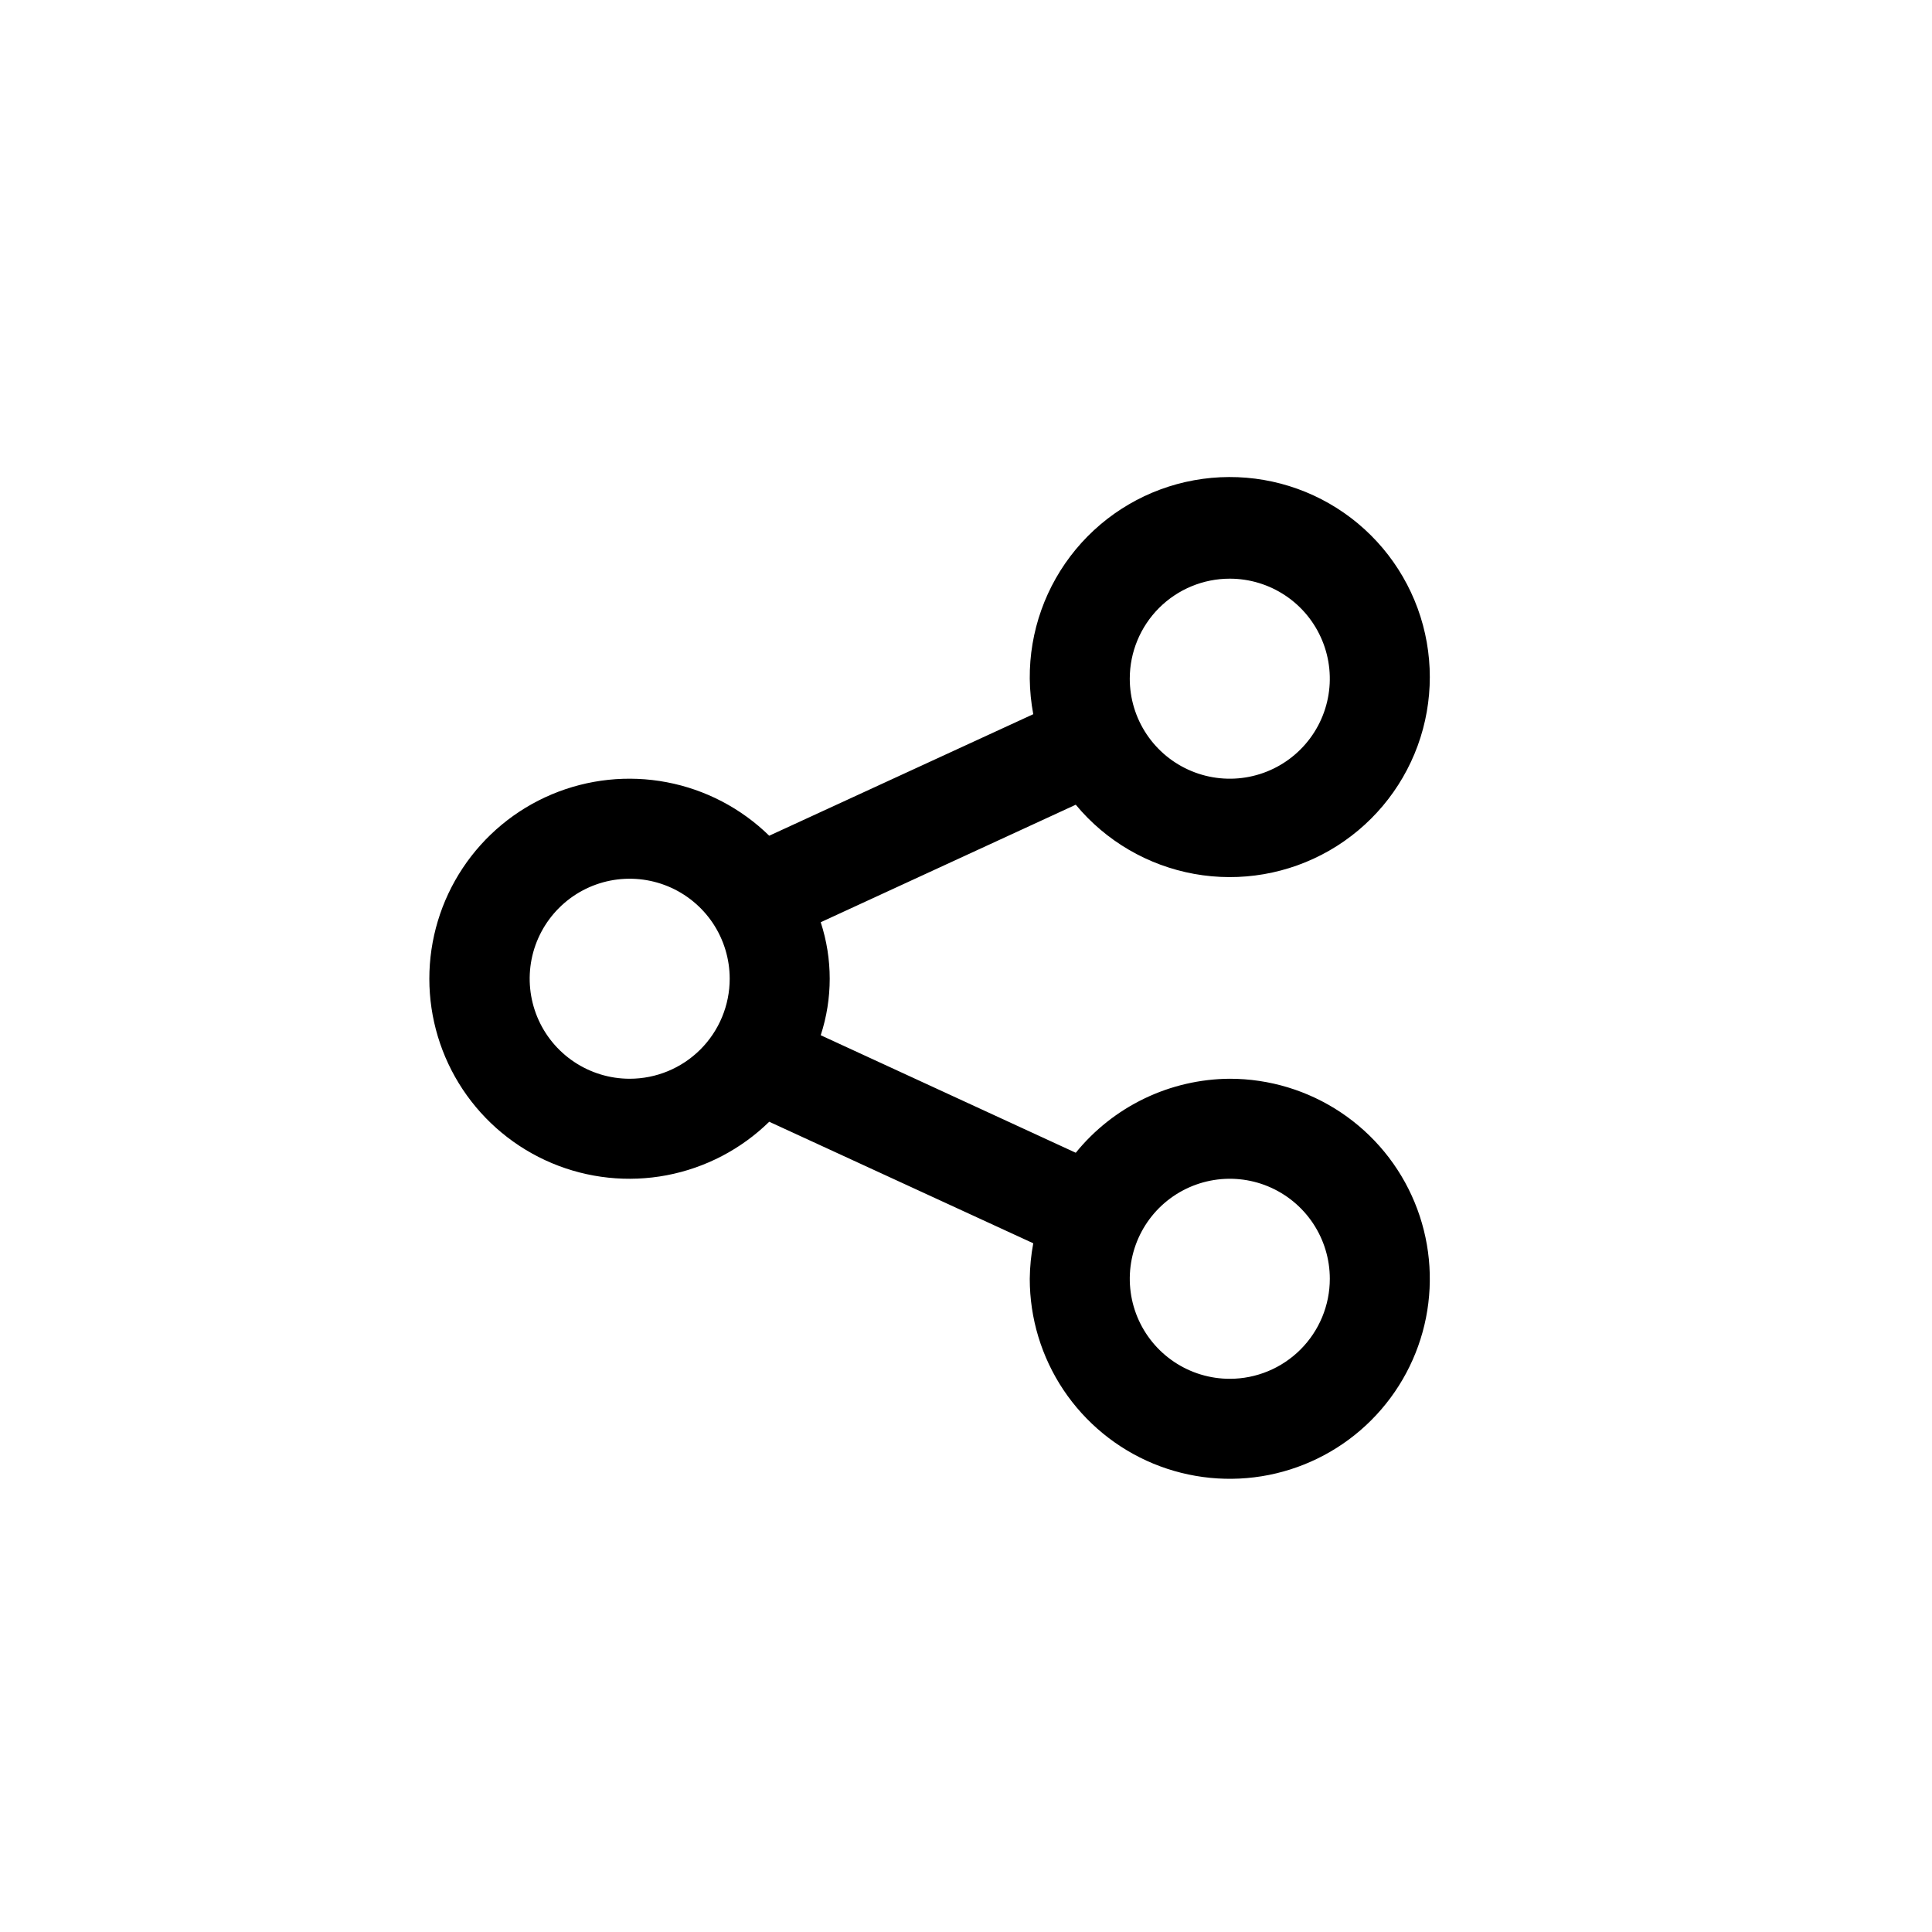<svg xmlns="http://www.w3.org/2000/svg" width="81" height="81" viewBox="0 0 81 81" fill="currentColor">
  <path d="M51.559 45.227C50.321 45.235 49.099 45.518 47.983 46.054C46.866 46.591 45.882 47.368 45.102 48.33L34.409 43.403C34.912 41.864 34.912 40.204 34.409 38.665L45.102 33.738C46.363 35.26 48.122 36.287 50.067 36.639C52.012 36.991 54.019 36.644 55.734 35.66C57.448 34.676 58.76 33.118 59.438 31.261C60.115 29.404 60.115 27.367 59.437 25.51C58.759 23.654 57.447 22.096 55.732 21.112C54.018 20.128 52.011 19.782 50.065 20.134C48.12 20.486 46.362 21.514 45.101 23.036C43.84 24.559 43.157 26.477 43.173 28.454C43.179 28.954 43.228 29.452 43.32 29.943L32.25 35.038C31.069 33.884 29.575 33.103 27.953 32.795C26.332 32.487 24.655 32.664 23.134 33.304C21.612 33.944 20.314 35.019 19.4 36.394C18.487 37.769 18 39.383 18 41.034C18 42.685 18.487 44.298 19.4 45.674C20.314 47.049 21.612 48.124 23.134 48.764C24.655 49.404 26.332 49.581 27.953 49.273C29.575 48.964 31.069 48.184 32.25 47.03L43.32 52.125C43.228 52.616 43.179 53.114 43.173 53.614C43.173 55.272 43.665 56.894 44.586 58.273C45.508 59.652 46.818 60.727 48.35 61.362C49.883 61.996 51.569 62.162 53.196 61.839C54.822 61.515 56.317 60.717 57.489 59.544C58.662 58.371 59.461 56.877 59.785 55.25C60.108 53.623 59.942 51.937 59.307 50.404C58.673 48.872 57.598 47.562 56.219 46.641C54.84 45.719 53.218 45.227 51.559 45.227ZM51.559 24.261C52.389 24.261 53.199 24.507 53.889 24.968C54.579 25.428 55.116 26.083 55.433 26.85C55.751 27.616 55.834 28.459 55.672 29.272C55.51 30.086 55.111 30.833 54.524 31.419C53.938 32.006 53.191 32.405 52.377 32.567C51.564 32.729 50.721 32.646 49.955 32.328C49.188 32.011 48.534 31.473 48.073 30.784C47.612 30.094 47.366 29.284 47.366 28.454C47.366 27.342 47.808 26.276 48.594 25.489C49.381 24.703 50.447 24.261 51.559 24.261ZM26.4 45.227C25.571 45.227 24.76 44.981 24.07 44.52C23.381 44.06 22.843 43.405 22.526 42.639C22.209 41.872 22.126 41.029 22.287 40.216C22.449 39.402 22.849 38.655 23.435 38.069C24.021 37.482 24.769 37.083 25.582 36.921C26.395 36.76 27.238 36.843 28.005 37.16C28.771 37.477 29.426 38.015 29.887 38.704C30.347 39.394 30.593 40.205 30.593 41.034C30.593 42.146 30.151 43.213 29.365 43.999C28.579 44.785 27.512 45.227 26.4 45.227ZM51.559 57.807C50.73 57.807 49.919 57.561 49.23 57.1C48.54 56.639 48.003 55.984 47.685 55.218C47.368 54.452 47.285 53.609 47.447 52.795C47.608 51.982 48.008 51.235 48.594 50.648C49.181 50.062 49.928 49.663 50.741 49.501C51.555 49.339 52.398 49.422 53.164 49.739C53.93 50.057 54.585 50.594 55.046 51.284C55.507 51.974 55.753 52.784 55.753 53.614C55.753 54.726 55.311 55.792 54.524 56.579C53.738 57.365 52.672 57.807 51.559 57.807Z" fill="currentColor"/>
</svg>